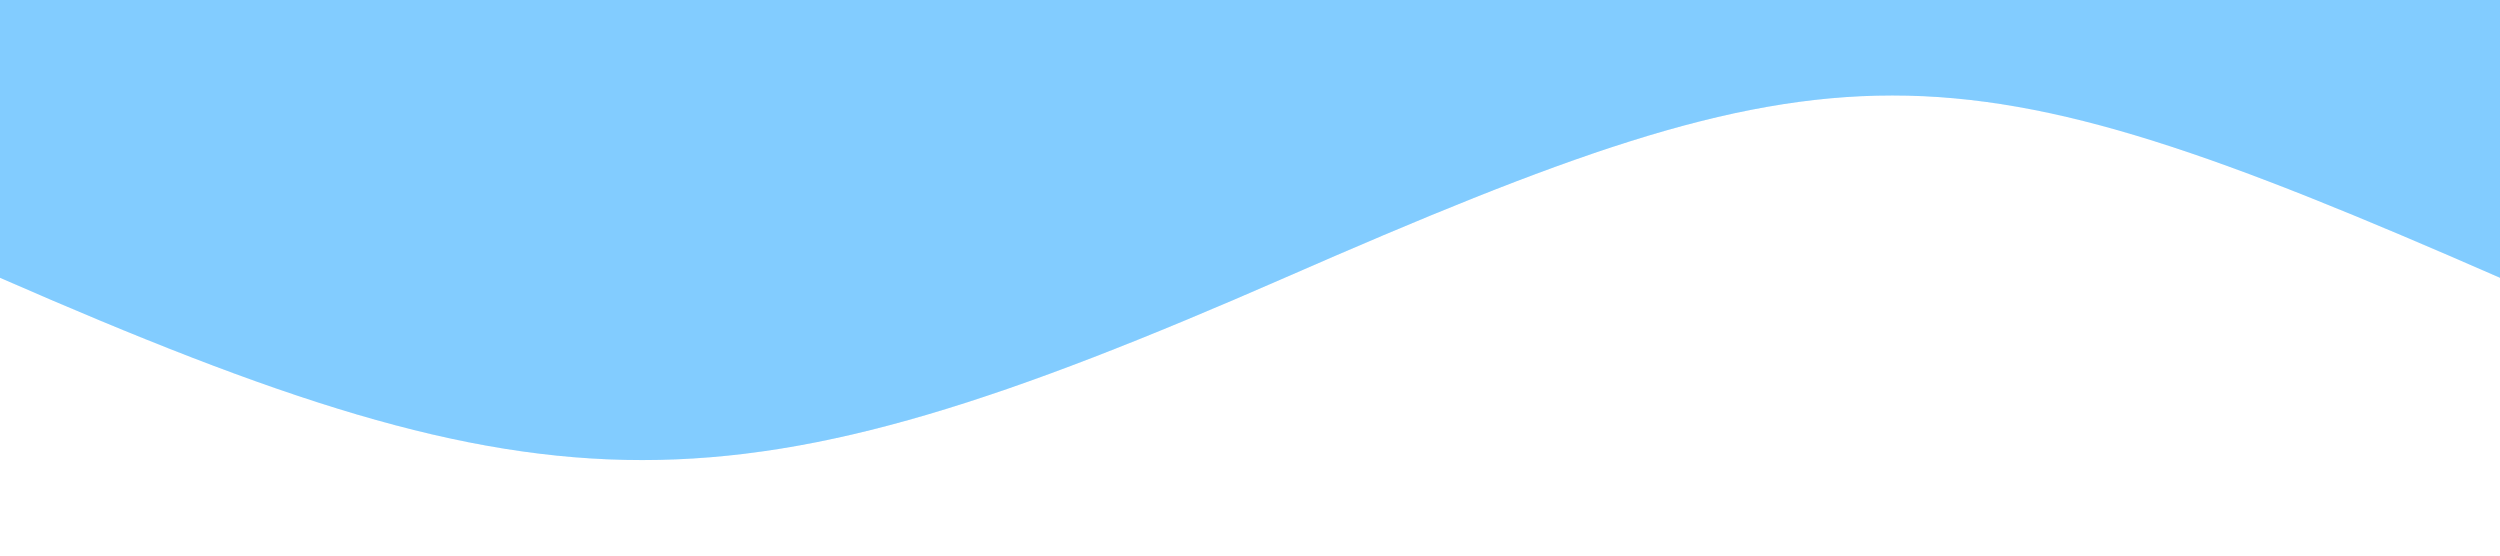 <svg viewbox="0 0 1440 320" width="1440" height="320" xmlns="http://www.w3.org/2000/svg">
  <defs>
    <style type="text/css">
      .wave {
        animation: wave 8s linear infinite;
      }

      .wave1 {
        animation: wave1 10s linear infinite;
      }

      .wave2 {
        animation: wave2 12s linear infinite;
      }

      @keyframes wave {
        0% {
          transform: translateX(0%);
        }

        100% {
          transform: translateX(100%);
        }
      }

      @keyframes wave1 {
        0% {
          transform: scaleY(1.2) translateX(0%);
        }

        100% {
          transform: scaleY(1.2) translateX(100%);
        }
      }

      @keyframes wave2 {
        0% {
          transform: scaleY(.8) translateX(0%);
        }

        100% {
          transform: scaleY(.8) translateX(100%);
        }
      }
    </style>
    <path id='sineWave' fill="#0099ff" fill-opacity="0.2" d="M0,160 C320,300,420,300,740,160 C1060,20,1120,20,1440,160 V0 H0" />
  </defs>
  <use class="wave" href="#sineWave" />
  <use class="wave" x="-100%" href="#sineWave" />
  <use class="wave1" href="#sineWave" />
  <use class="wave1" x="-100%" href="#sineWave" />
  <use class="wave2" href="#sineWave" />
  <use class="wave2" x="-100%" href="#sineWave" />
</svg>
